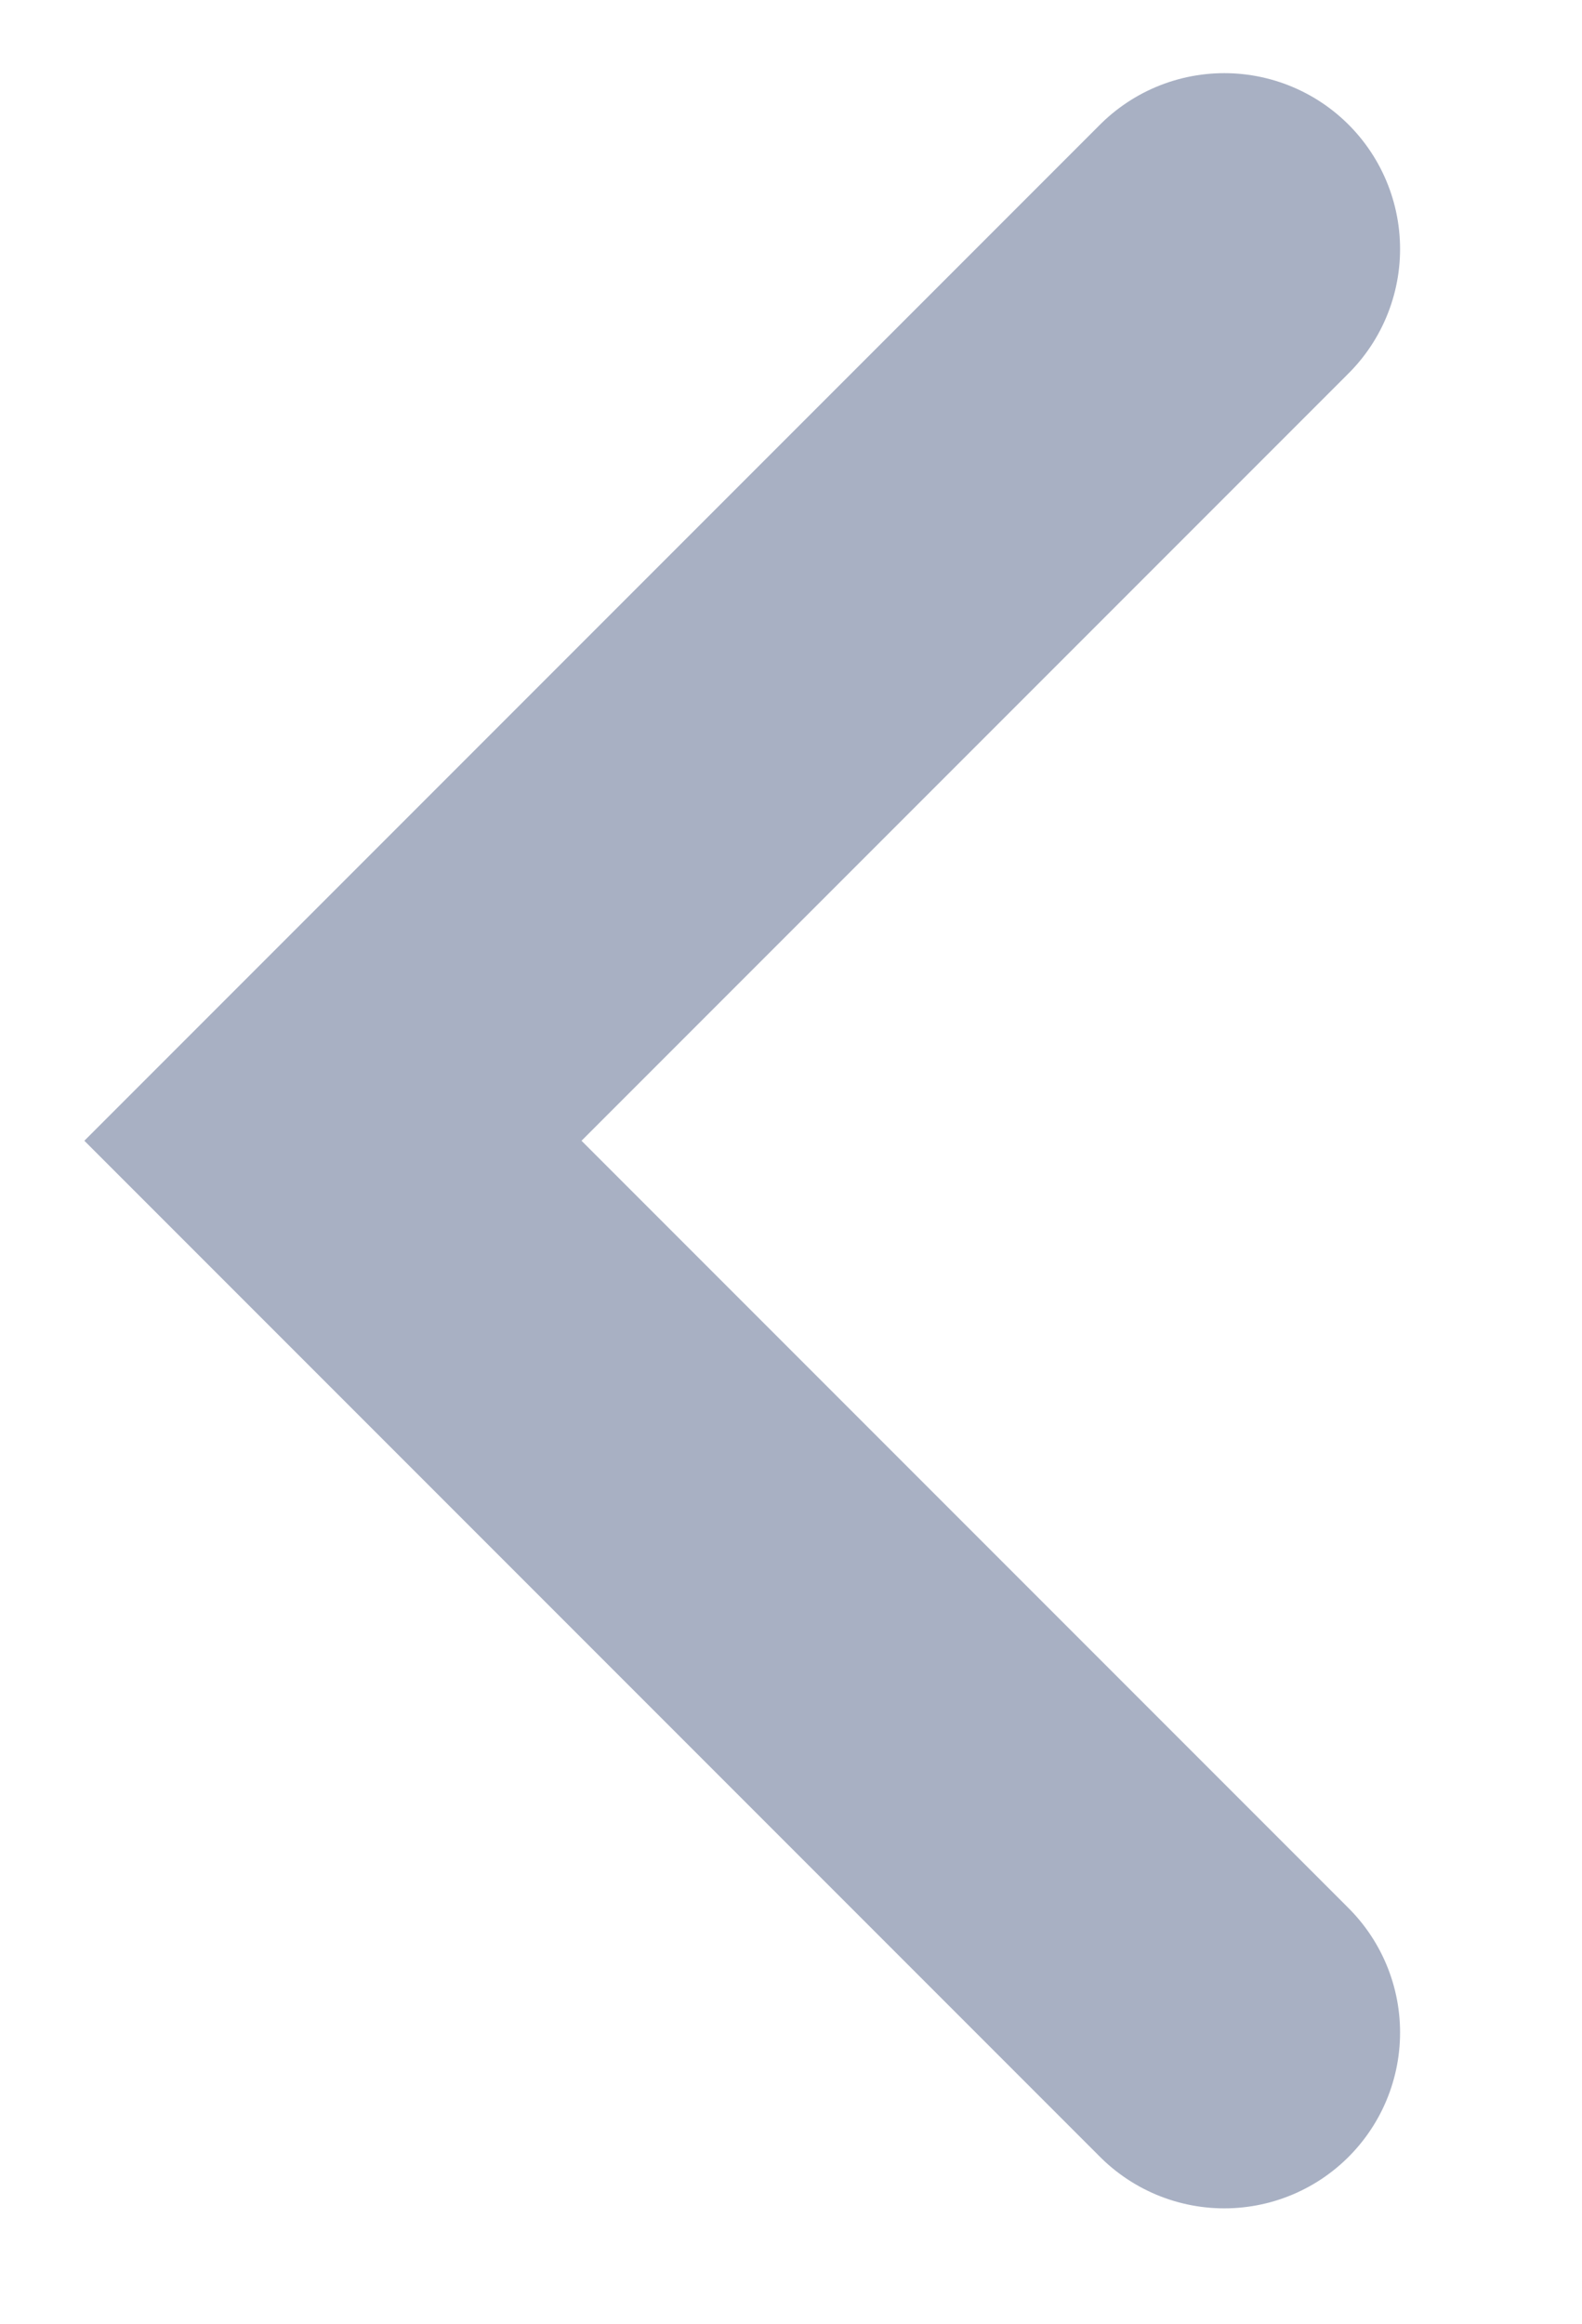 <svg xmlns="http://www.w3.org/2000/svg" width="9" height="13.215" viewBox="0 0 9 13.215">
  <g id="ico_left_none" transform="translate(0 0.215)">
    <rect id="사각형_24" data-name="사각형 24" width="9" height="13" fill="#fff" opacity="0"/>
    <path id="패스_193" data-name="패스 193" d="M6927.2,899.8l-5.071,5.071,5.071,5.071" transform="translate(-6920.235 -898.599)" fill="none" stroke="#a8b0c3" stroke-linecap="round" stroke-width="2"/>
  </g>
</svg>
